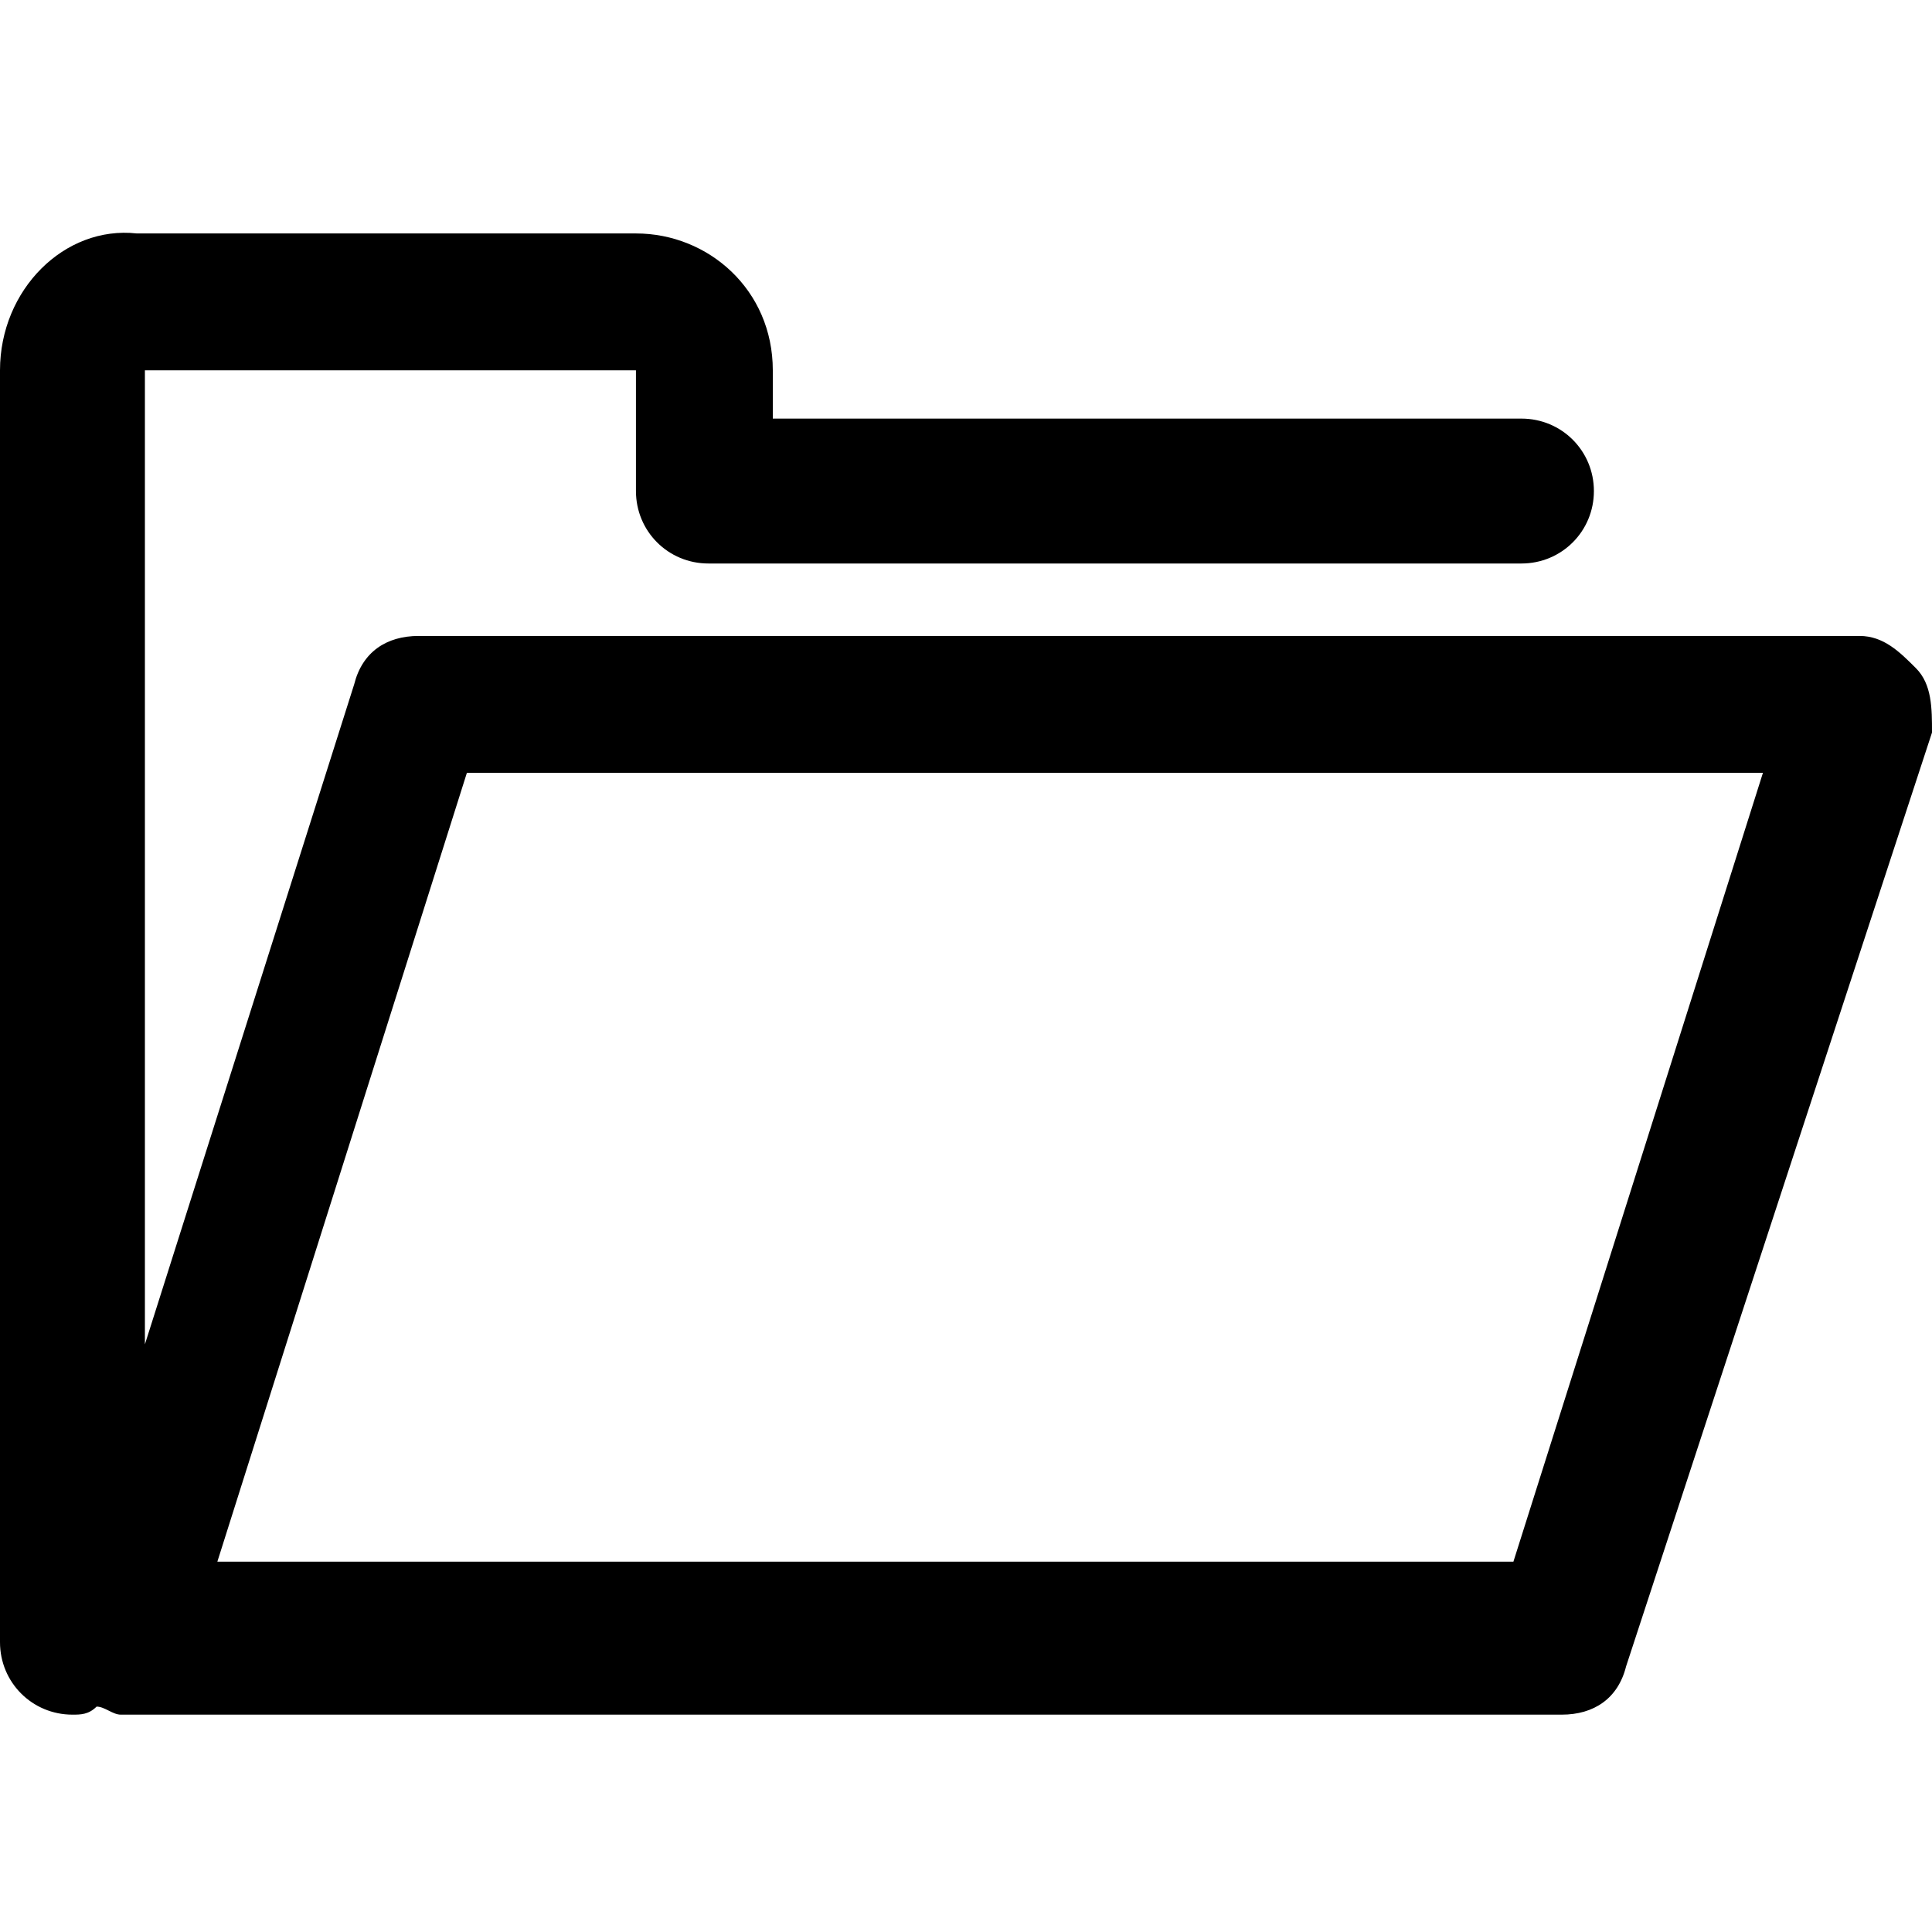 <?xml version="1.0" encoding="utf-8"?>
<!-- Generator: Adobe Illustrator 25.0.0, SVG Export Plug-In . SVG Version: 6.00 Build 0)  -->
<svg version="1.1" id="Calque_1" xmlns="http://www.w3.org/2000/svg" xmlns:xlink="http://www.w3.org/1999/xlink" x="0px" y="0px"
	 viewBox="0 0 24 24" style="enable-background:new 0 0 24 24;" xml:space="preserve">
<path d="M23.8,8.3c-0.2-0.2-0.4-0.4-0.7-0.4H5.2c-0.4,0-0.7,0.2-0.8,0.6l-2.6,8.2V4.6h6.1v1.5c0,0.5,0.4,0.9,0.9,0.9h10.1
	c0.5,0,0.9-0.4,0.9-0.9c0-0.5-0.4-0.9-0.9-0.9H9.6V4.6c0-1-0.8-1.7-1.7-1.7H1.7C0.8,2.8,0,3.6,0,4.6v15.8c0,0.5,0.4,0.9,0.9,0.9
	c0.1,0,0.2,0,0.3-0.1c0.1,0,0.2,0.1,0.3,0.1h17.9c0.4,0,0.7-0.2,0.8-0.6L24,9.1C24,8.8,24,8.5,23.8,8.3z M18.8,19.4H2.7l3.1-9.8
	h16.1L18.8,19.4z"/>
</svg>

